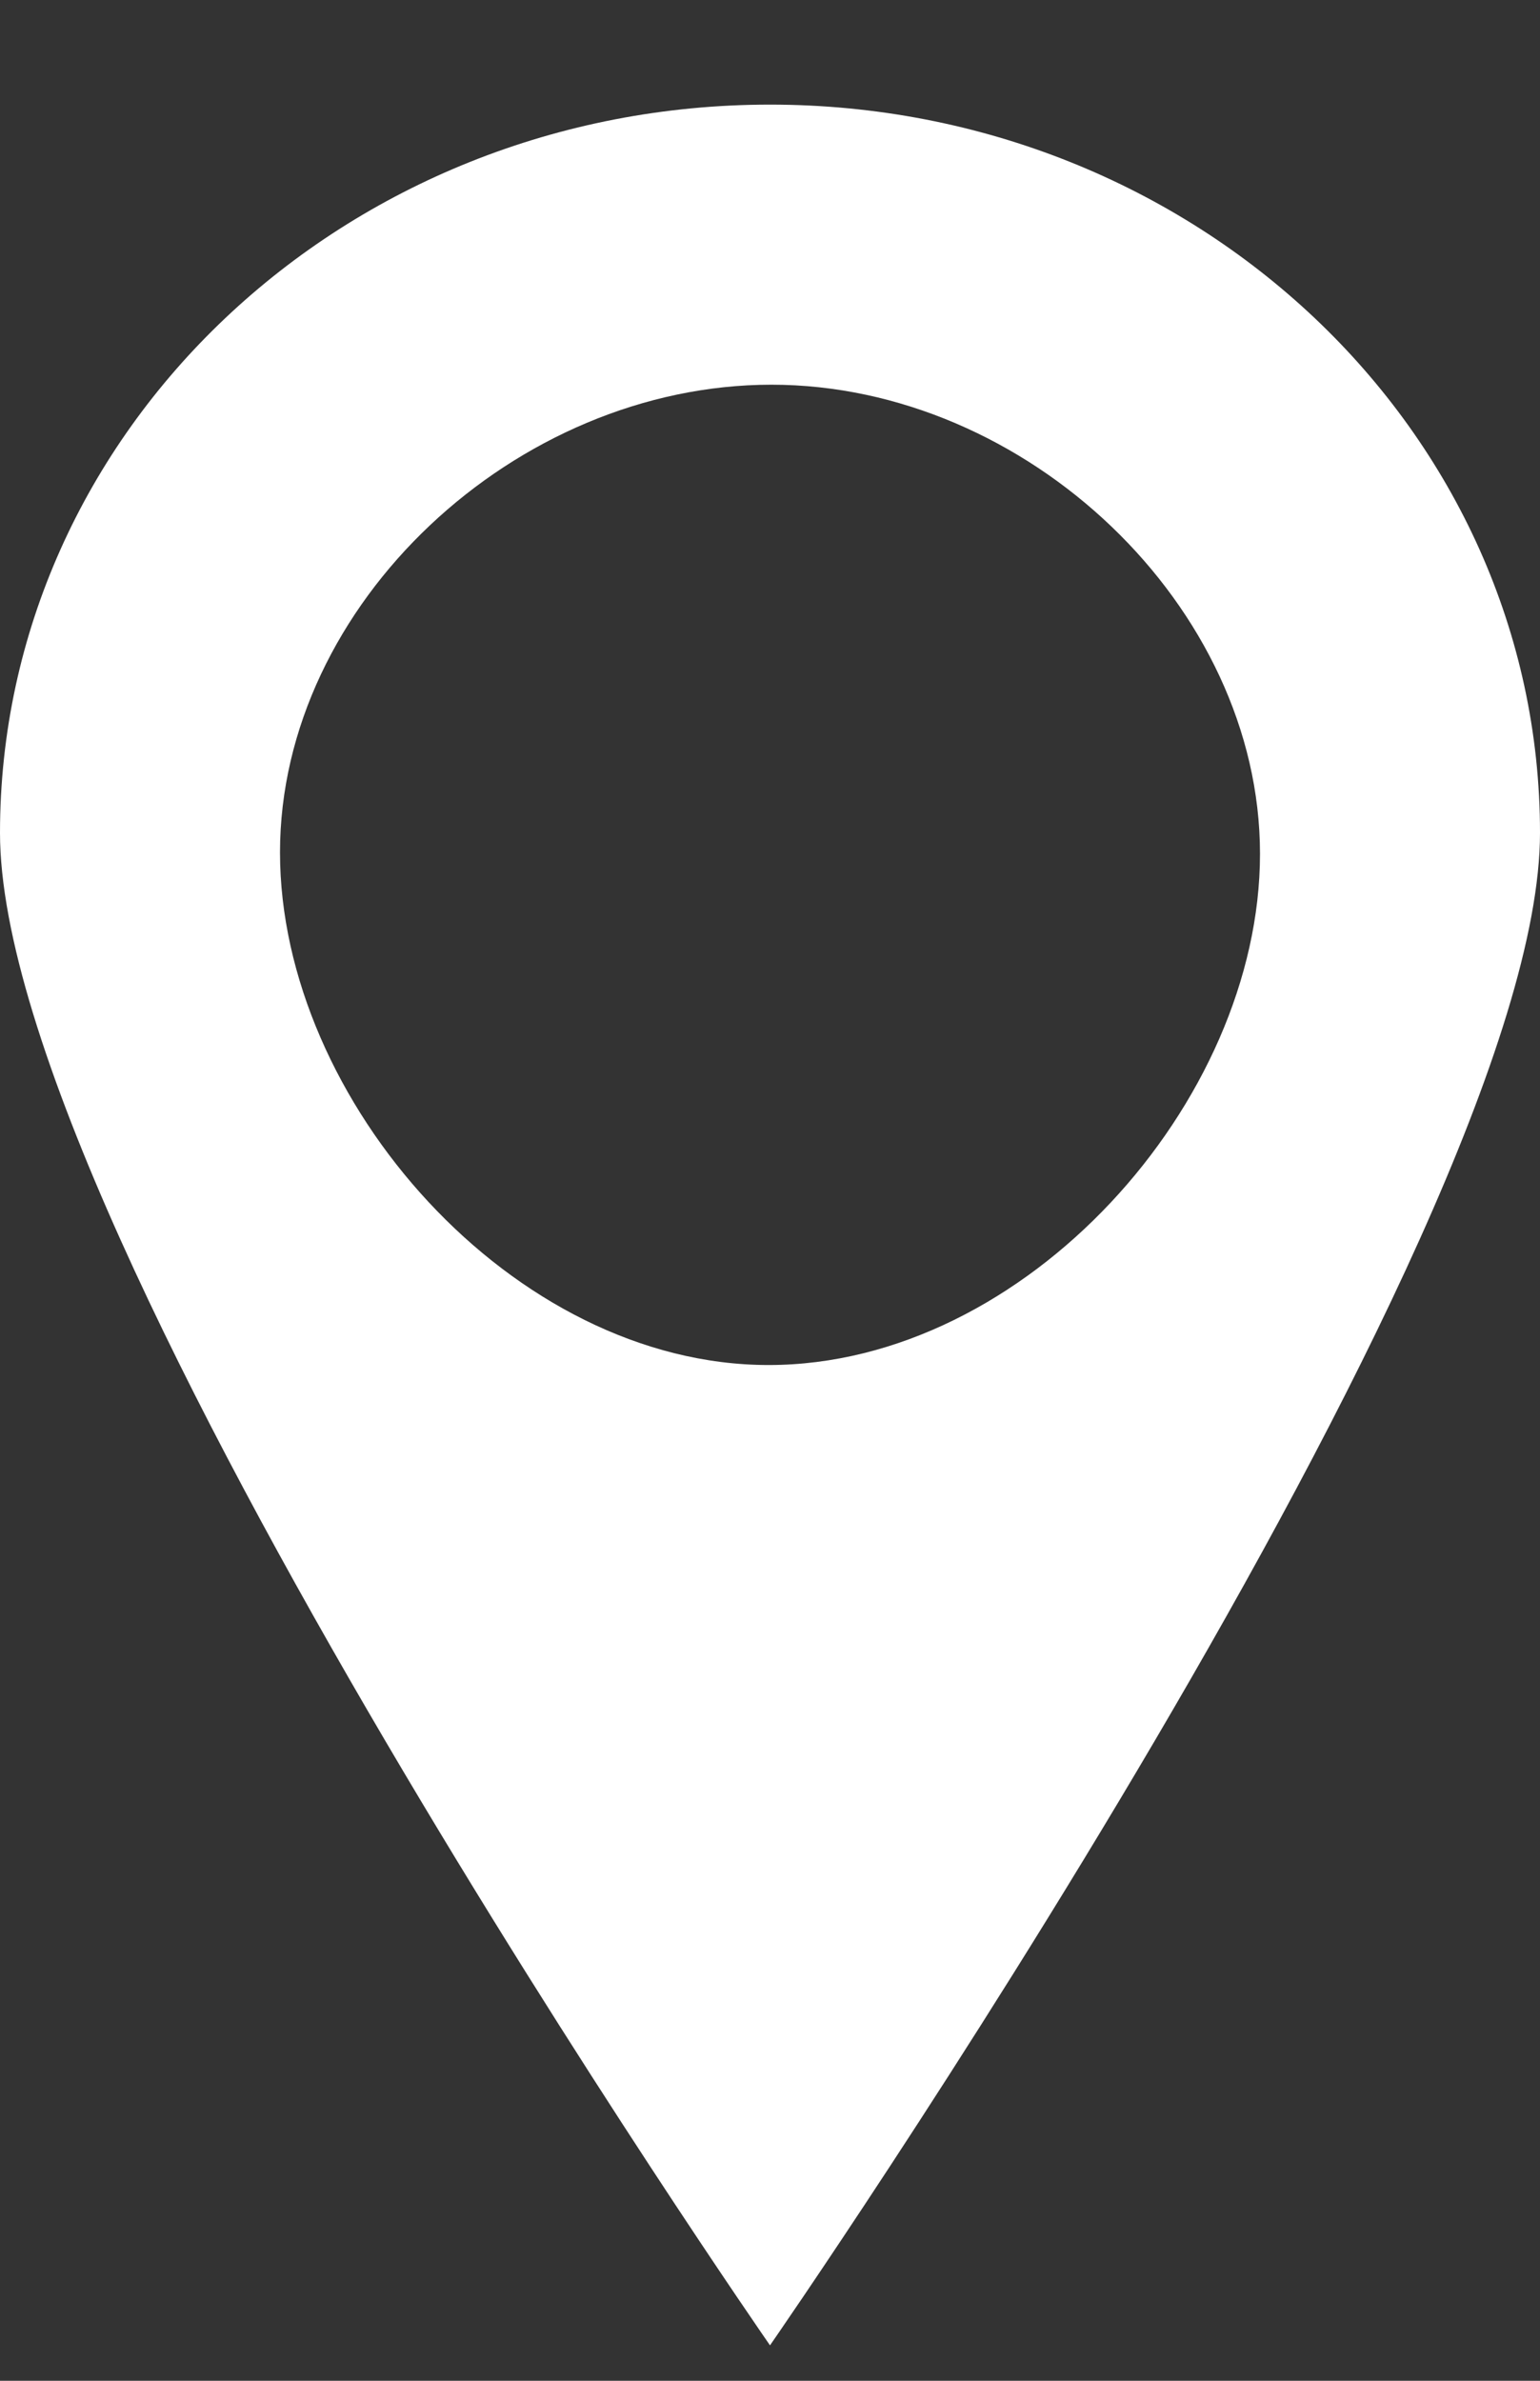<svg width="11" height="17" viewBox="0 0 11 17" fill="none" xmlns="http://www.w3.org/2000/svg">
<rect x="0" y="0" width="11" height="17" fill="#333333" stroke="none"/>
<path fill-rule="evenodd" clip-rule="evenodd" d="M0 5.947C0 8.827 5.5 16.747 5.5 16.747C5.5 16.747 11 8.827 11 5.947C11 3.077 8.54 0.747 5.5 0.747C2.46 0.747 0 3.077 0 5.947ZM2 6.087C2 4.312 3.685 2.747 5.51 2.747C7.335 2.747 9 4.332 9 6.097C9 7.872 7.325 9.747 5.49 9.747C3.665 9.747 2 7.862 2 6.087Z" fill="white"/>
</svg>
